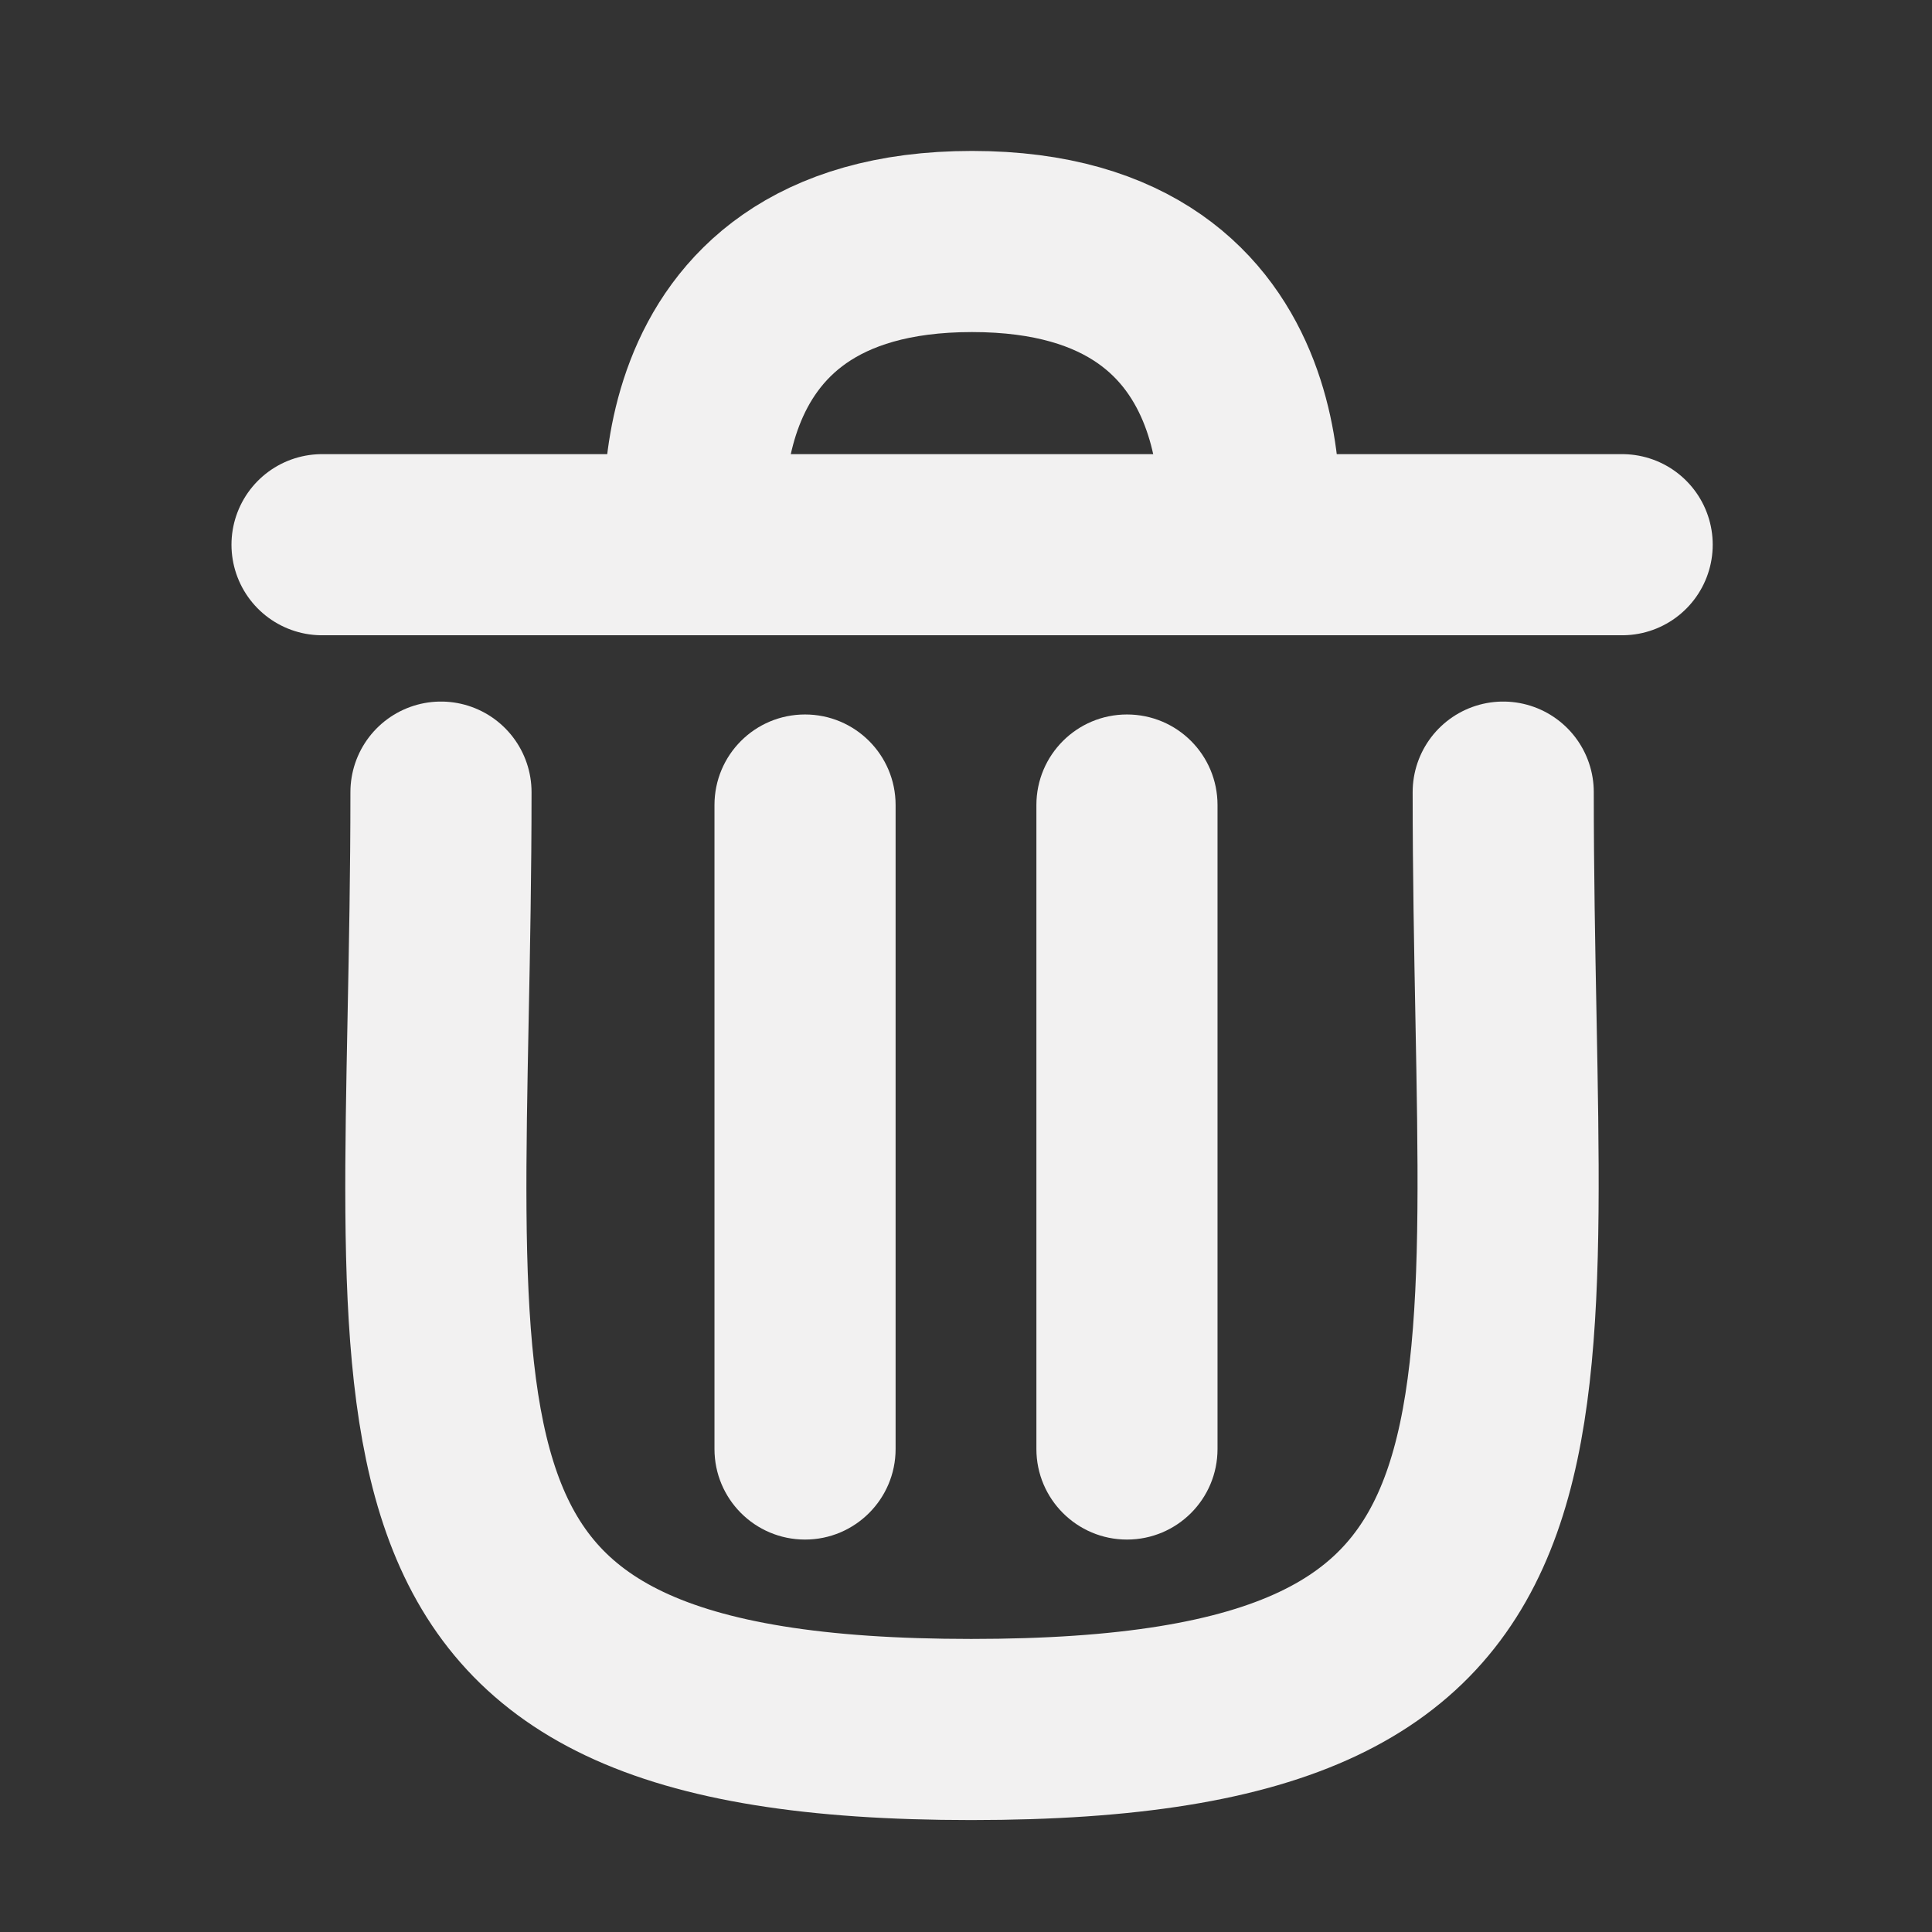 <svg width="16" height="16" viewBox="0 0 16 16" fill="none" xmlns="http://www.w3.org/2000/svg">
<rect x="0" y="0" width="16" height="16" fill="#333333" stroke="none"/>
<path d="M12.449 6.56C12.449 11.906 13.219 14.323 8.043 14.323C2.867 14.323 3.652 11.906 3.652 6.56" stroke="#F2F1F1" stroke-width="1.5" stroke-linecap="round" stroke-linejoin="round"/>
<path d="M13.434 4.511H2.667" stroke="#F2F1F1" stroke-width="1.5" stroke-linecap="round" stroke-linejoin="round"/>
<path d="M10.333 4.51C10.333 4.51 10.686 2 8.05 2C5.414 2 5.766 4.51 5.766 4.51" stroke="#F2F1F1" stroke-width="1.5" stroke-linecap="round" stroke-linejoin="round"/>
<path d="M5.917 12C5.917 12.414 6.252 12.75 6.667 12.75C7.081 12.75 7.417 12.414 7.417 12H5.917ZM7.417 6.667C7.417 6.252 7.081 5.917 6.667 5.917C6.252 5.917 5.917 6.252 5.917 6.667H7.417ZM8.583 12C8.583 12.414 8.919 12.75 9.333 12.75C9.748 12.75 10.083 12.414 10.083 12H8.583ZM10.083 6.667C10.083 6.252 9.748 5.917 9.333 5.917C8.919 5.917 8.583 6.252 8.583 6.667H10.083ZM7.417 12V6.667H5.917V12H7.417ZM10.083 12V6.667H8.583V12H10.083Z" fill="#F2F1F1"/>
</svg>
